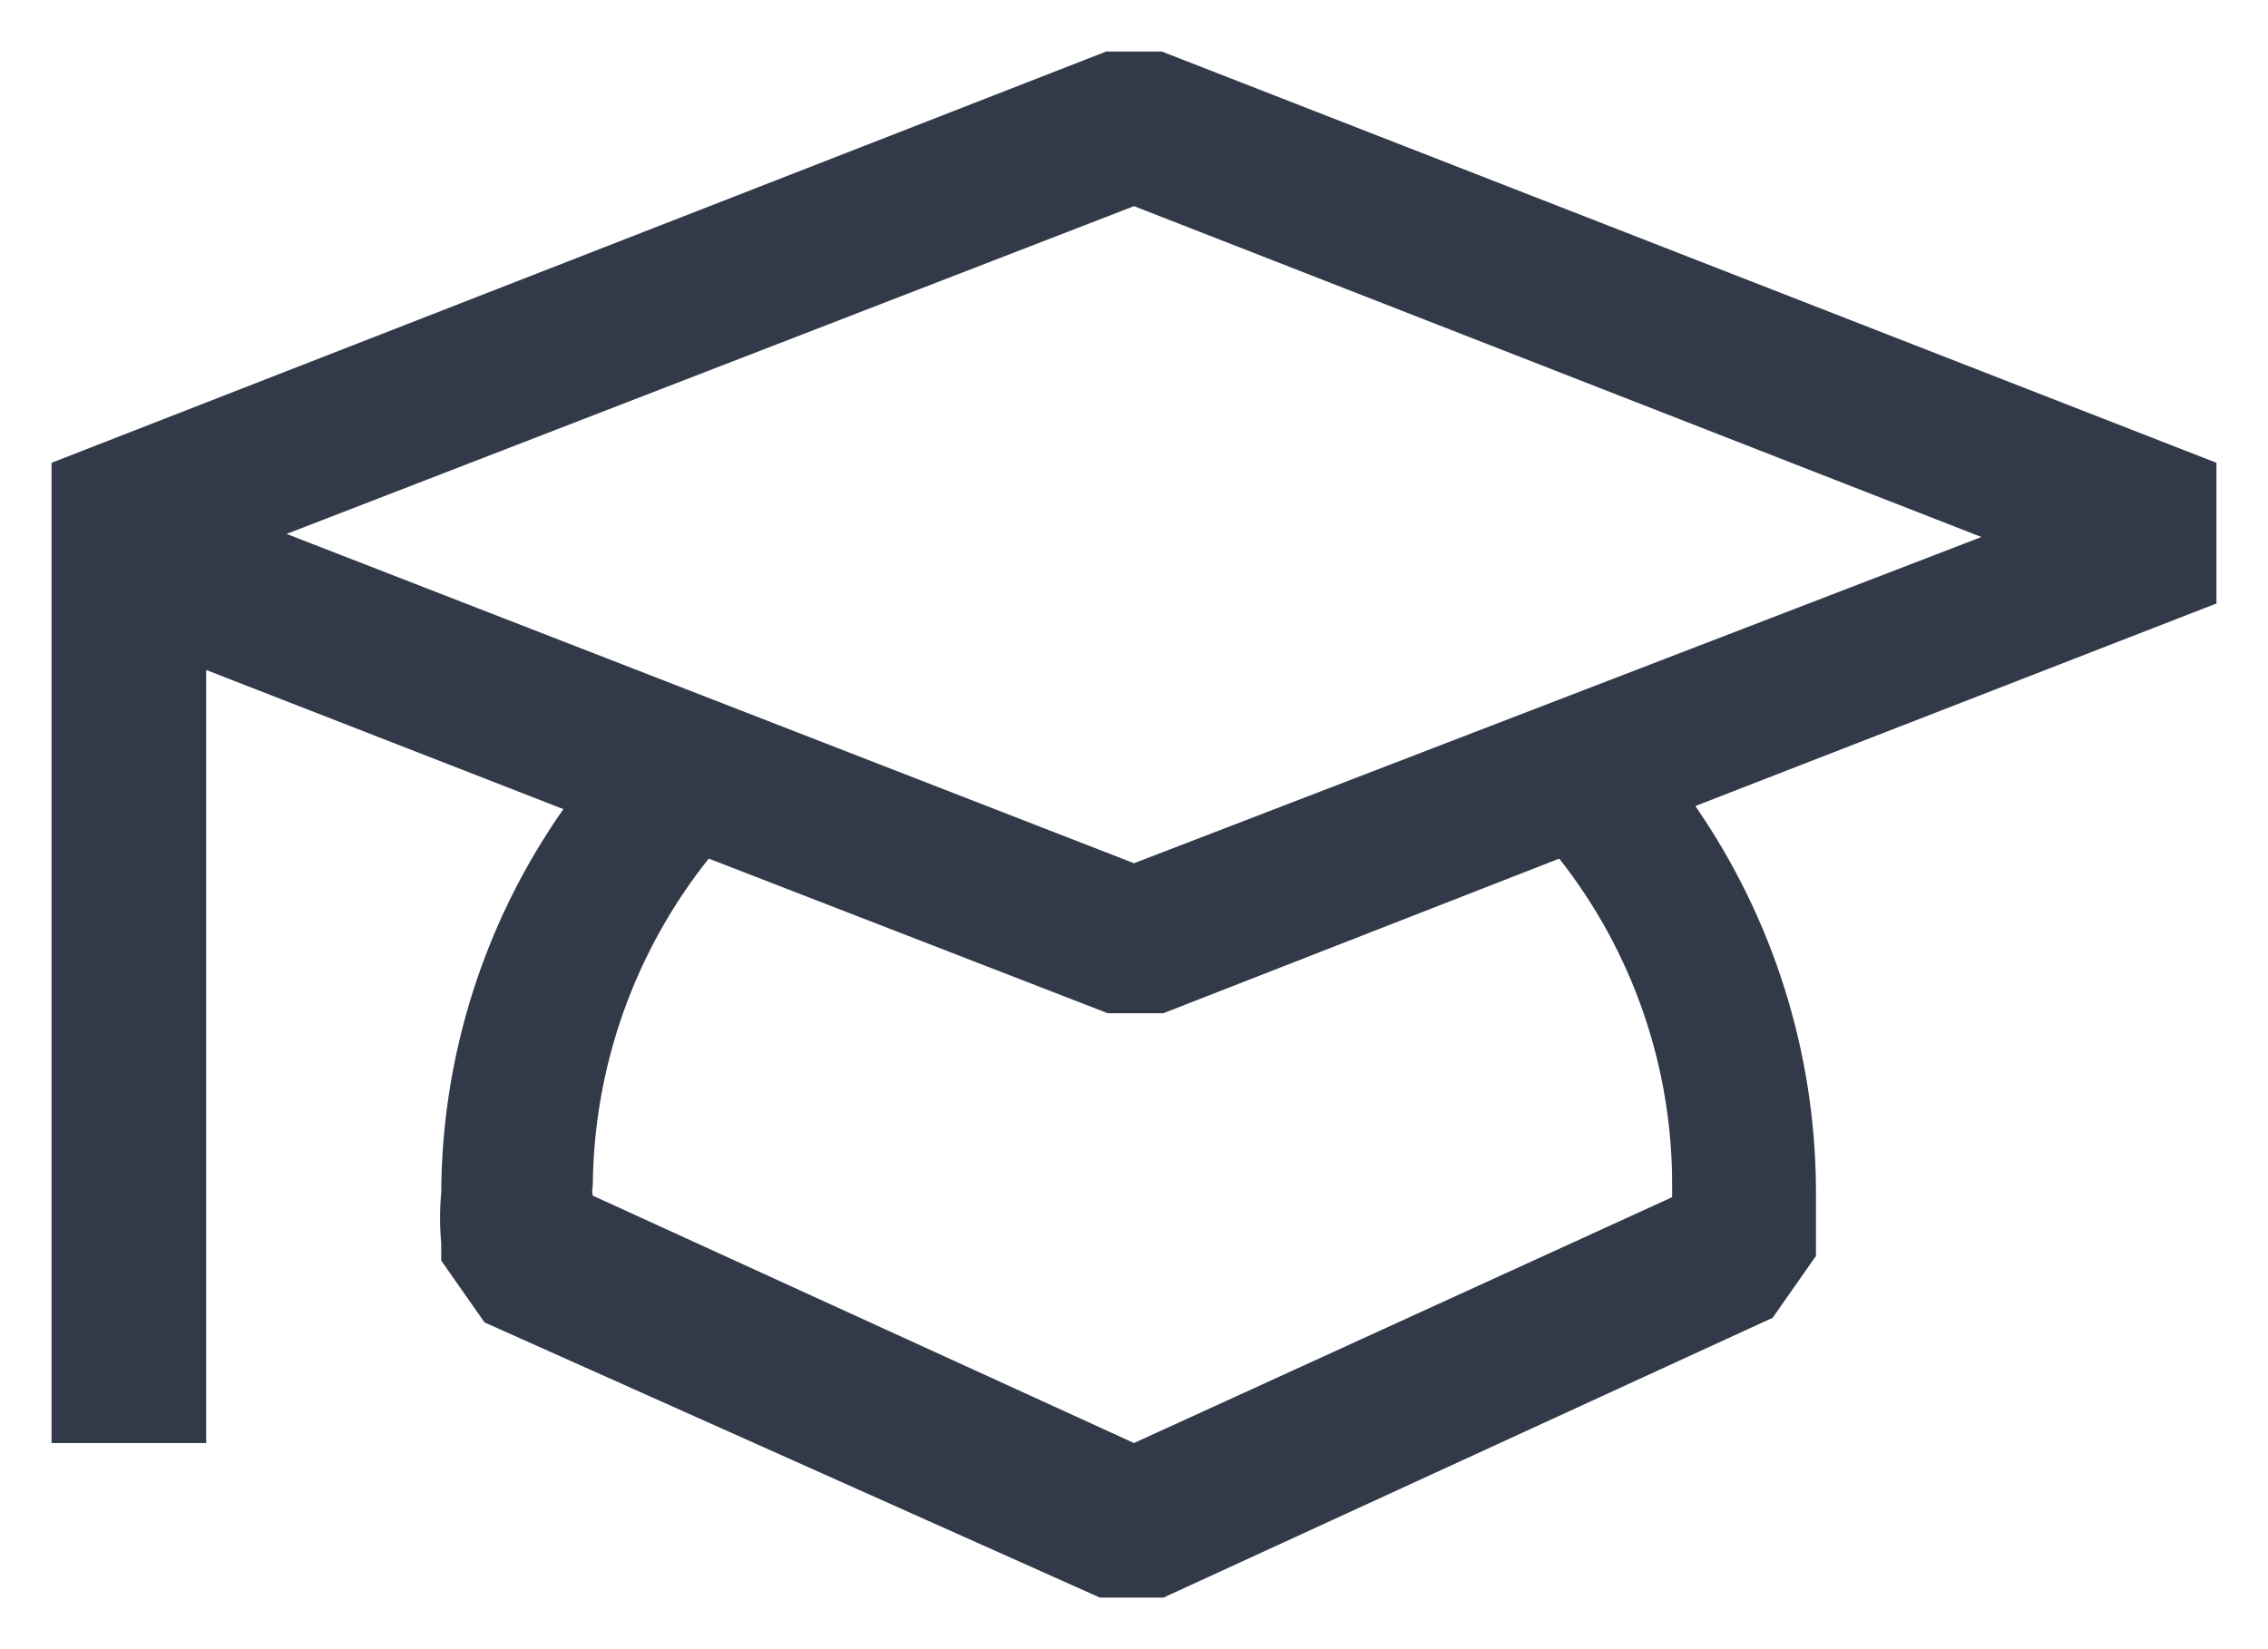 <svg width="22" height="16" viewBox="0 0 22 16" fill="none" xmlns="http://www.w3.org/2000/svg">
<path d="M21.5 4.49L11.27 0.5H10.73L0.5 4.49V14H2V6.5L5.465 7.85C4.7 8.94 4.286 10.238 4.28 11.57C4.265 11.735 4.265 11.9 4.28 12.065V12.23L4.7 12.83L10.67 15.5H11.285L17.195 12.785L17.615 12.185V11.525C17.606 10.201 17.198 8.91 16.445 7.82L21.5 5.855V4.49ZM16.22 11.51V11.615L11 14L5.75 11.6C5.743 11.57 5.743 11.54 5.75 11.51C5.758 10.354 6.154 9.234 6.875 8.33L10.745 9.83H11.285L15.125 8.33C15.839 9.236 16.225 10.357 16.22 11.51ZM11 8.375L2.78 5.18L11 2L19.22 5.21L11 8.375Z" fill="#323949"/>
</svg>
